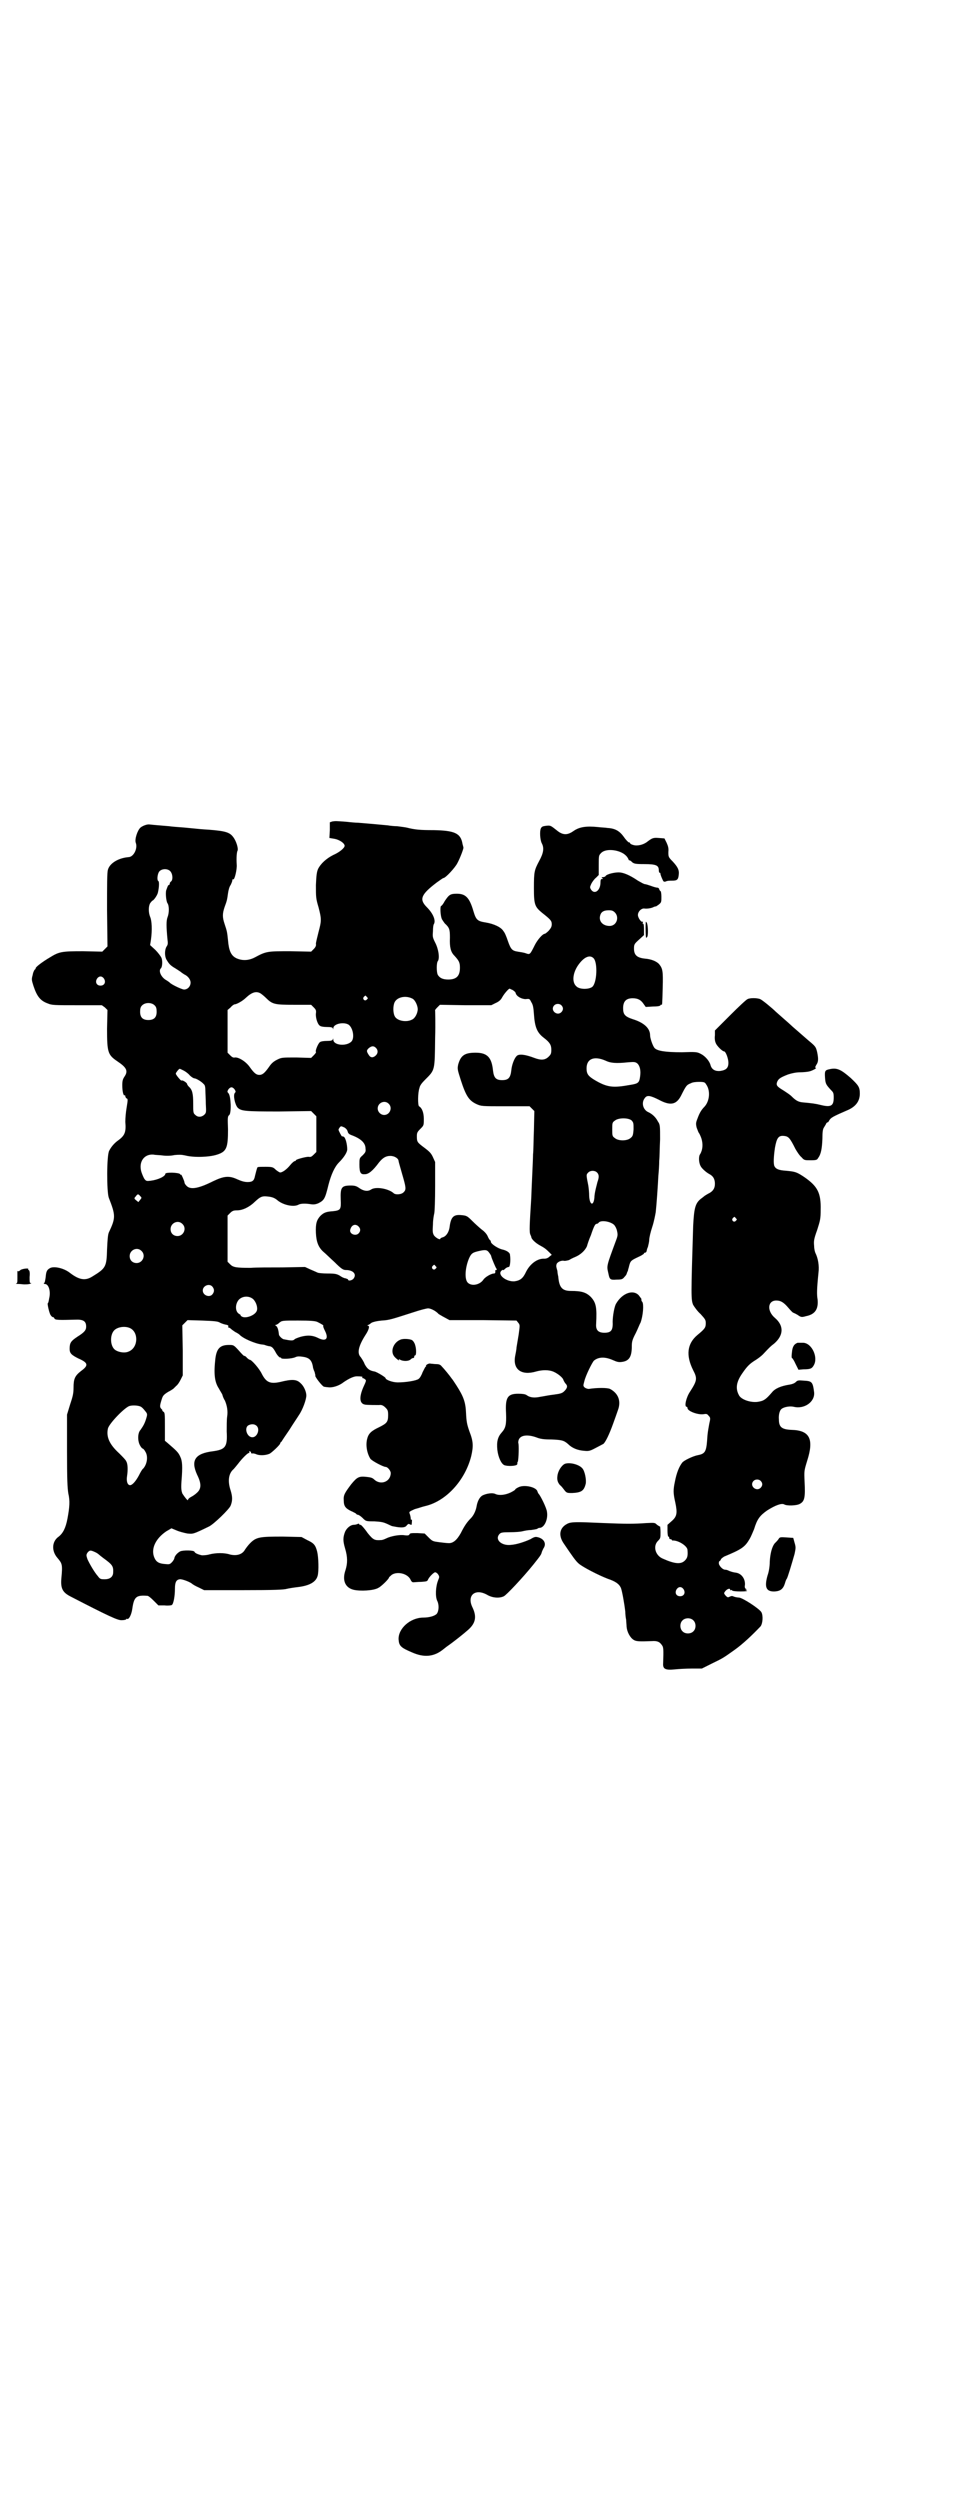 <?xml version="1.0" standalone="no"?>
<!DOCTYPE svg PUBLIC "-//W3C//DTD SVG 20010904//EN"
 "http://www.w3.org/TR/2001/REC-SVG-20010904/DTD/svg10.dtd">
<svg version="1.0" xmlns="http://www.w3.org/2000/svg"
 width="1110pt" height="2870pt" viewBox="0 0 1110 2870"
 preserveAspectRatio="xMidYMid meet">
<g transform="translate(0,2870) scale(0.5,-0.5)"
fill="#000000" stroke="none">
<path d="M764 3854 l-6 -2 0 -18 -1 -18 12 -2 c11 -2 23 -10 23 -16 0 -5 -12
-15 -26 -21 -16 -8 -29 -20 -35 -32 -3 -7 -4 -14 -5 -37 0 -28 0 -31 6 -51 7
-27 7 -31 0 -57 -3 -12 -6 -24 -6 -27 1 -4 -1 -8 -5 -12 l-6 -6 -48 1 c-52 0
-55 0 -81 -14 -15 -8 -30 -8 -43 -2 -12 6 -17 17 -19 41 -2 19 -2 20 -8 38 -5
15 -5 23 0 38 6 16 6 18 8 32 1 7 3 15 6 19 2 4 4 9 4 11 0 2 1 3 2 2 3 -2 9
23 8 34 -1 15 0 29 2 32 2 5 -3 22 -10 31 -8 11 -18 14 -56 17 -16 1 -17 1
-57 5 -13 1 -28 2 -34 3 -11 1 -37 3 -45 4 -6 1 -16 -3 -21 -7 -7 -6 -14 -27
-11 -35 5 -13 -5 -33 -17 -33 -23 -2 -43 -14 -47 -29 -2 -6 -2 -34 -2 -92 l1
-84 -6 -6 -6 -6 -44 1 c-49 0 -55 -1 -76 -14 -17 -10 -33 -22 -33 -25 0 -1 -1
-3 -2 -3 -1 -1 -4 -6 -5 -13 -3 -10 -2 -12 2 -25 8 -24 16 -34 33 -40 9 -4 16
-4 67 -4 l57 0 7 -5 6 -6 -1 -43 c0 -55 2 -60 24 -75 21 -14 25 -22 16 -35 -4
-6 -5 -10 -5 -20 0 -15 3 -24 5 -23 1 1 2 0 2 -2 0 -1 1 -4 3 -5 3 -1 3 -3 0
-21 -2 -12 -3 -24 -3 -33 2 -23 -1 -31 -16 -42 -10 -7 -17 -16 -21 -24 -6 -10
-6 -94 -1 -108 16 -41 16 -46 0 -80 -2 -5 -3 -16 -4 -39 -1 -40 -3 -43 -34
-62 -16 -10 -30 -8 -52 9 -13 10 -34 15 -44 11 -8 -4 -10 -8 -11 -21 -1 -7 -2
-14 -4 -14 -1 -1 0 -2 2 -2 9 0 14 -17 10 -33 -1 -6 -2 -11 -3 -11 -2 0 3 -22
6 -27 2 -3 4 -5 5 -5 2 0 3 -1 4 -3 1 -4 11 -4 47 -3 19 1 26 -3 26 -16 0 -8
-4 -13 -20 -23 -15 -10 -18 -14 -18 -28 0 -10 4 -14 20 -22 23 -10 24 -16 6
-29 -14 -11 -17 -18 -17 -38 0 -14 -2 -21 -8 -39 l-7 -23 0 -83 c0 -68 1 -85
3 -98 4 -17 3 -31 -2 -58 -4 -21 -10 -33 -20 -41 -16 -11 -17 -33 -3 -49 11
-13 12 -15 9 -47 -2 -23 3 -32 20 -41 89 -46 109 -55 118 -55 6 0 10 1 11 2 0
1 1 2 2 1 4 -2 10 9 12 23 4 28 9 32 35 30 2 0 8 -5 14 -11 l11 -11 14 0 c8
-1 16 0 17 1 4 3 7 21 7 37 0 15 3 21 11 22 5 1 23 -6 28 -10 2 -2 9 -6 16 -9
l12 -6 91 0 c69 0 93 1 99 3 4 1 16 3 25 4 26 3 42 11 46 26 3 11 2 42 -1 55
-4 16 -8 20 -23 27 l-13 7 -43 1 c-53 0 -61 -1 -75 -15 -5 -5 -10 -12 -12 -15
-6 -11 -19 -15 -35 -11 -12 4 -32 4 -47 0 -7 -2 -14 -2 -17 -2 -9 2 -16 5 -17
8 -1 4 -27 4 -33 1 -7 -4 -11 -9 -13 -14 0 -3 -3 -8 -6 -11 -5 -5 -6 -5 -16
-4 -14 1 -20 5 -24 14 -9 20 2 44 27 61 l12 7 12 -5 c7 -3 19 -6 25 -7 13 -1
12 -2 49 16 11 5 47 40 50 48 5 12 4 22 0 35 -7 21 -5 39 7 49 1 1 6 7 10 12
9 12 22 25 25 25 1 0 2 1 1 2 -1 1 0 2 1 2 1 0 2 -1 3 -3 0 -2 2 -3 3 -2 1 0
5 0 9 -2 7 -3 20 -3 30 1 5 2 25 21 25 24 0 1 1 3 3 4 1 2 9 14 18 27 8 13 19
29 22 34 9 13 17 36 17 45 0 9 -6 22 -13 28 -9 9 -19 10 -47 3 -23 -5 -32 -1
-42 18 -6 13 -24 33 -28 33 -1 0 -4 2 -7 5 -2 3 -5 4 -6 4 0 -1 -6 5 -12 12
-12 13 -12 13 -23 13 -20 0 -28 -8 -31 -31 -4 -35 -2 -54 8 -69 2 -4 6 -10 8
-14 1 -5 4 -11 6 -14 5 -12 7 -24 5 -37 -1 -6 -1 -22 -1 -34 2 -35 -3 -41 -31
-45 -42 -5 -52 -21 -37 -54 10 -20 10 -32 0 -41 -4 -4 -10 -8 -14 -10 -4 -2
-7 -5 -7 -7 0 -3 -8 7 -13 15 -2 6 -3 10 -2 27 3 36 2 48 -3 58 -4 9 -8 13
-29 31 l-6 5 0 32 c0 30 0 33 -4 35 -2 2 -3 3 -2 3 1 0 0 1 -2 3 -4 4 -4 7 0
20 3 10 4 12 15 19 6 3 12 7 13 8 1 1 4 4 6 6 3 2 7 8 10 14 l5 10 0 57 -1 58
6 6 6 6 34 -1 c28 -1 35 -2 39 -4 3 -2 9 -4 13 -5 6 -1 8 -2 8 -4 -1 -2 -1 -3
0 -3 2 0 5 -2 8 -5 3 -2 8 -6 11 -7 3 -2 5 -3 6 -4 8 -9 36 -21 52 -23 3 0 7
-1 9 -2 3 -1 7 -2 9 -2 5 -1 8 -4 13 -13 4 -8 10 -14 12 -13 0 1 1 1 1 -1 0
-3 25 -2 33 2 4 2 9 2 16 1 15 -2 21 -7 24 -22 0 -3 2 -9 4 -13 1 -5 2 -8 2
-8 -4 0 16 -26 20 -26 1 0 5 -1 8 -1 10 -2 26 3 36 11 13 9 24 14 31 14 11 0
14 -1 13 -2 -1 -1 -1 -2 0 -2 1 0 4 -1 6 -3 3 -2 3 -3 -4 -18 -10 -23 -9 -38
4 -40 4 -1 29 -1 32 -1 6 1 10 -1 15 -6 5 -5 6 -7 6 -17 0 -16 -3 -19 -21 -28
-17 -8 -24 -14 -27 -26 -4 -14 -1 -33 7 -46 3 -5 30 -19 35 -19 5 0 12 -9 12
-14 0 -20 -23 -29 -38 -15 -4 4 -8 5 -17 6 -18 2 -22 0 -36 -17 -15 -20 -18
-25 -17 -37 0 -13 4 -18 16 -24 5 -2 10 -5 12 -6 1 -2 3 -3 5 -3 1 0 6 -3 10
-7 8 -8 8 -8 27 -8 17 -1 21 -2 30 -6 6 -3 11 -5 11 -5 0 0 5 -1 11 -2 13 -2
20 -1 23 4 3 3 4 4 7 2 2 -1 4 -1 4 -1 1 9 1 13 0 12 -1 -1 -2 0 -2 1 0 4 -1
9 -3 14 -1 3 1 4 12 9 8 2 19 6 24 7 48 11 92 59 106 115 5 22 5 33 -4 56 -6
17 -7 23 -8 43 -1 25 -6 38 -22 63 -4 6 -9 14 -11 16 -4 6 -18 23 -23 28 -3 4
-7 5 -12 5 -5 0 -10 1 -13 1 -2 1 -6 0 -9 -2 -2 -2 -3 -3 -2 -3 1 0 1 -1 -1
-2 -1 -1 -4 -7 -7 -13 -2 -6 -6 -13 -9 -15 -5 -4 -29 -8 -48 -8 -12 0 -28 6
-28 10 0 2 -20 14 -25 15 -12 2 -17 6 -23 17 -2 6 -7 13 -9 16 -9 9 -5 26 11
51 8 12 10 21 6 21 -2 0 -2 1 0 2 2 0 5 3 8 5 4 2 12 4 23 5 18 1 23 3 73 19
15 5 30 9 34 9 6 0 18 -6 24 -13 2 -1 8 -5 14 -8 l11 -6 77 0 77 -1 4 -5 c4
-5 4 -5 1 -27 -2 -11 -4 -25 -5 -30 0 -5 -2 -13 -3 -19 -6 -31 14 -46 48 -36
14 4 29 4 39 0 10 -4 23 -14 24 -20 1 -2 3 -6 5 -8 5 -5 4 -10 -3 -17 -5 -5
-9 -6 -24 -8 -10 -1 -24 -4 -31 -5 -14 -3 -24 -2 -32 4 -3 2 -9 3 -19 3 -25 0
-30 -9 -28 -45 1 -26 -1 -34 -10 -44 -9 -10 -12 -21 -10 -40 2 -17 9 -32 16
-35 8 -3 26 -2 29 1 1 2 2 3 1 3 -1 0 0 2 1 4 2 5 3 41 1 43 0 1 0 4 1 7 4 11
20 13 40 6 10 -4 18 -5 35 -5 24 -1 29 -2 39 -11 9 -9 22 -14 36 -15 10 -1 13
-1 26 6 8 4 17 9 19 10 5 5 13 21 22 46 4 11 9 25 11 31 8 21 1 39 -18 49 -6
3 -30 3 -49 0 -2 0 -6 1 -9 3 -4 4 -4 4 -1 15 3 13 18 43 22 47 11 9 26 9 44
1 9 -4 13 -5 20 -4 17 2 23 12 23 36 0 10 1 15 9 30 5 10 9 21 11 24 6 16 8
43 4 48 -2 2 -2 3 -2 7 0 0 -3 4 -6 8 -13 14 -38 5 -52 -19 -4 -6 -8 -29 -8
-42 1 -20 -4 -25 -19 -25 -14 0 -20 6 -19 20 2 38 0 49 -12 62 -11 11 -22 14
-46 14 -20 0 -27 8 -29 33 -1 4 -2 10 -2 13 -3 10 -3 11 -2 15 1 5 11 10 18 8
3 0 8 1 11 2 3 2 9 5 14 7 12 5 23 15 27 25 1 4 5 16 9 25 7 21 10 26 13 26 1
0 4 1 5 3 5 6 26 3 35 -5 3 -3 6 -9 7 -14 2 -9 2 -11 -3 -24 -21 -57 -21 -56
-17 -73 3 -15 4 -16 19 -15 12 0 14 1 18 6 3 3 5 6 5 7 1 2 1 4 3 7 0 2 2 7 3
12 3 11 4 12 21 20 7 3 13 7 13 8 0 1 1 2 3 2 1 0 2 1 3 3 0 1 1 6 3 10 1 4 3
12 3 16 0 5 3 18 7 30 4 12 7 28 8 34 2 18 5 62 6 83 1 10 2 26 2 35 1 9 1 31
2 49 0 31 0 34 -5 41 -5 10 -13 17 -21 21 -13 5 -18 22 -9 33 5 7 12 6 32 -4
26 -14 40 -12 51 9 12 24 13 25 23 29 3 2 11 3 18 3 13 0 14 -1 17 -6 10 -14
8 -38 -4 -51 -8 -8 -12 -16 -16 -27 -4 -10 -4 -12 -2 -21 2 -5 4 -11 5 -12 1
-1 4 -7 6 -13 4 -13 3 -26 -3 -36 -4 -5 -3 -20 1 -27 2 -5 12 -14 19 -18 10
-5 14 -12 14 -23 0 -11 -5 -18 -16 -23 -3 -2 -7 -4 -8 -5 -1 -1 -5 -4 -9 -7
-12 -10 -15 -21 -17 -62 -5 -161 -5 -169 0 -181 3 -5 10 -15 17 -21 11 -12 12
-14 12 -21 0 -10 -2 -13 -19 -27 -24 -20 -27 -47 -10 -81 10 -19 9 -24 -7 -49
-9 -13 -14 -35 -8 -35 1 0 2 -1 2 -3 0 -7 24 -16 37 -14 6 1 8 1 11 -3 5 -5 5
-6 2 -19 -3 -17 -4 -21 -5 -39 -2 -25 -5 -30 -21 -33 -11 -2 -32 -12 -36 -17
-7 -9 -13 -23 -17 -44 -4 -19 -4 -26 1 -48 5 -24 4 -32 -9 -43 l-9 -8 0 -14
c0 -7 1 -13 2 -13 1 0 2 -1 2 -3 0 -2 1 -3 3 -3 2 0 3 -1 3 -2 0 -1 1 -1 3 -1
13 0 33 -13 33 -22 1 -13 0 -18 -6 -24 -9 -9 -23 -8 -50 4 -18 7 -24 29 -12
41 6 6 6 7 6 20 0 8 -1 14 -1 13 -1 0 -4 2 -7 4 -5 5 -5 5 -25 4 -27 -2 -48
-2 -96 0 -67 3 -77 3 -86 -2 -17 -9 -20 -26 -8 -44 21 -31 28 -41 35 -47 9 -8
46 -27 67 -35 18 -6 26 -12 30 -21 3 -8 8 -37 10 -54 0 -6 1 -15 2 -19 0 -4 1
-12 1 -16 1 -12 8 -25 16 -30 6 -4 14 -4 42 -3 13 1 18 -2 23 -9 4 -5 4 -10 3
-42 -1 -13 5 -16 26 -14 9 1 27 2 40 2 l23 0 24 12 c25 12 26 13 50 30 20 14
43 36 61 55 5 7 6 24 2 32 -4 8 -44 34 -52 34 -3 0 -8 1 -11 2 -4 2 -6 2 -10
0 -4 -2 -5 -2 -9 2 -5 6 -5 6 0 12 4 4 10 6 10 2 0 -1 1 -2 2 -1 1 1 2 0 3 -1
0 -1 9 -2 19 -2 13 0 17 1 14 2 -3 1 -4 2 -2 2 3 0 3 0 0 2 -2 1 -3 4 -2 9 1
14 -8 26 -20 28 -8 1 -14 3 -18 5 -2 1 -5 2 -8 2 -5 0 -14 9 -14 15 0 3 1 5 2
5 1 0 2 2 3 4 0 1 4 4 7 6 41 17 48 22 59 41 3 5 7 15 10 22 7 23 13 31 30 43
19 12 33 17 39 14 6 -4 29 -3 36 1 11 6 13 14 11 52 -1 24 -1 24 6 47 16 50 6
70 -36 71 -22 1 -29 6 -29 24 -1 11 2 21 6 24 6 5 20 7 28 5 24 -6 49 11 47
33 -3 24 -5 26 -23 27 -13 1 -15 1 -19 -3 -3 -3 -8 -5 -14 -6 -20 -3 -34 -9
-41 -18 -13 -15 -18 -19 -29 -21 -17 -4 -42 4 -47 15 -8 15 -6 30 8 50 11 16
17 22 30 30 5 3 13 9 17 13 16 17 18 19 26 25 22 19 23 41 2 59 -19 16 -17 40
3 40 10 0 17 -4 28 -17 5 -6 10 -11 11 -11 0 0 5 -2 10 -5 7 -5 9 -6 19 -3 21
4 29 16 27 38 -2 12 -2 22 2 62 2 16 -1 33 -7 45 -1 2 -3 9 -3 16 -1 11 -1 15
7 37 7 22 8 26 8 46 1 39 -7 54 -37 75 -18 12 -21 13 -43 15 -16 1 -23 4 -26
10 -3 5 -2 23 1 43 4 22 8 28 20 27 11 -1 14 -4 27 -30 4 -7 10 -16 14 -19 6
-7 7 -7 21 -7 13 0 15 1 17 5 7 9 9 22 10 44 0 17 1 23 4 27 1 2 4 6 5 9 2 2
3 3 3 2 0 -1 2 1 4 5 4 6 7 8 44 24 17 8 26 20 26 37 0 15 -3 19 -21 36 -23
20 -32 24 -49 20 -10 -2 -11 -4 -10 -19 1 -14 2 -16 13 -28 6 -6 7 -7 7 -18 0
-19 -6 -23 -30 -17 -12 3 -20 4 -42 6 -10 1 -16 5 -25 14 -4 4 -12 9 -18 13
-15 9 -18 12 -15 20 3 7 7 10 25 17 9 3 19 5 28 5 7 0 17 1 21 2 8 2 18 8 15
8 -2 0 -2 2 1 7 5 7 5 14 2 29 -3 12 -3 13 -20 27 -32 28 -37 32 -40 35 -2 2
-10 9 -18 16 -8 7 -16 14 -17 15 -8 8 -31 27 -36 29 -7 3 -24 3 -29 0 -3 -1
-21 -18 -40 -37 l-35 -35 0 -11 c-1 -7 0 -14 2 -18 2 -6 15 -19 19 -19 4 0 10
-17 10 -26 0 -12 -5 -17 -19 -19 -11 -1 -19 3 -22 13 -2 9 -12 21 -22 26 -9 5
-12 5 -44 4 -38 0 -57 3 -63 10 -4 5 -10 22 -10 29 0 16 -14 29 -40 37 -18 6
-22 11 -22 25 0 16 7 23 22 23 12 0 19 -4 25 -13 l5 -7 16 1 c11 0 17 1 18 3
0 1 1 2 2 1 2 -1 2 1 3 40 1 37 0 43 -8 53 -6 7 -19 12 -33 13 -18 2 -25 8
-25 23 0 10 1 11 12 21 l11 10 0 14 c0 8 -1 13 -2 12 -1 -1 -1 0 -1 2 1 2 1 3
0 3 -3 -3 -11 9 -11 15 0 8 8 16 15 15 6 -1 18 1 22 4 1 0 3 1 5 1 1 1 5 3 7
5 5 4 5 6 5 17 0 7 -1 13 -2 13 -1 0 -2 2 -3 4 0 2 -2 4 -5 4 -2 0 -9 2 -14 4
-6 2 -12 4 -14 4 -2 0 -9 4 -16 8 -19 13 -34 19 -44 19 -11 0 -27 -4 -30 -8
-1 -2 -4 -3 -7 -3 -3 0 -3 0 -1 -2 3 -2 2 -2 0 -2 -3 0 -4 -2 -4 -8 0 -19 -14
-29 -22 -16 -3 5 -2 6 1 13 2 4 7 11 11 14 l6 6 0 23 c0 22 0 22 6 28 11 11
44 7 57 -7 4 -4 6 -9 6 -10 -1 -1 -1 -1 0 0 1 0 5 -1 7 -4 5 -4 7 -5 29 -5 27
0 33 -3 33 -14 0 -3 1 -6 2 -6 1 0 2 -1 2 -1 -1 -1 1 -6 3 -11 4 -9 4 -9 9 -8
3 2 10 2 15 2 11 0 14 2 15 15 1 10 -3 17 -14 29 -10 10 -10 11 -10 22 1 9 -1
14 -4 21 l-5 10 -13 1 c-13 1 -15 0 -27 -9 -9 -7 -23 -10 -32 -7 -4 1 -7 3 -7
4 0 1 -1 2 -3 2 -1 0 -7 6 -11 12 -10 14 -20 20 -38 21 -5 1 -14 1 -21 2 -29
3 -44 0 -57 -9 -14 -10 -25 -10 -39 2 -14 11 -14 11 -24 10 -8 -1 -10 -2 -12
-6 -3 -6 -2 -26 2 -34 6 -11 4 -23 -6 -41 -11 -21 -12 -24 -12 -62 0 -38 2
-43 19 -57 19 -15 22 -18 22 -26 0 -6 -2 -9 -7 -15 -4 -4 -8 -7 -9 -7 -5 0
-17 -14 -23 -26 -11 -22 -11 -22 -20 -19 -5 2 -13 3 -19 4 -13 2 -16 5 -23 25
-3 9 -7 19 -10 22 -5 9 -22 17 -41 20 -19 3 -22 6 -28 26 -9 31 -18 40 -38 40
-15 0 -18 -2 -28 -17 -3 -6 -7 -11 -8 -11 -3 0 -2 -21 1 -29 1 -3 5 -8 7 -11
11 -10 12 -14 12 -33 -1 -22 2 -33 10 -41 11 -12 13 -16 13 -28 0 -19 -8 -27
-27 -27 -13 0 -20 4 -24 11 -3 6 -3 27 0 31 5 6 2 28 -6 43 -6 12 -6 14 -5 26
0 8 1 15 2 16 5 8 -1 24 -16 39 -18 18 -14 29 23 57 7 5 14 10 15 10 5 0 27
24 32 34 7 13 15 35 14 36 0 1 -1 4 -2 8 -4 25 -18 31 -66 32 -32 0 -43 1 -63
6 -5 1 -14 2 -21 3 -7 0 -16 1 -22 2 -9 1 -44 4 -68 6 -5 0 -17 1 -25 2 -25 2
-27 2 -34 1z m-373 -114 c6 -6 7 -20 2 -24 -2 -1 -3 -4 -3 -5 0 -2 -1 -3 -2
-3 -2 0 -3 -4 -6 -12 -2 -7 0 -26 3 -30 4 -6 4 -22 0 -32 -3 -8 -3 -21 0 -52
1 -7 1 -11 -2 -15 -5 -8 -5 -23 0 -31 6 -10 9 -13 21 -20 6 -4 11 -7 12 -8 1
-1 4 -3 7 -5 9 -4 15 -12 15 -19 0 -9 -7 -16 -15 -16 -5 0 -30 12 -33 16 -1 1
-4 3 -7 5 -12 6 -20 22 -13 28 3 3 4 17 1 24 -2 4 -8 12 -14 18 l-12 11 2 13
c3 22 2 43 -2 52 -4 10 -4 24 0 31 2 3 5 6 5 6 3 0 12 13 13 19 3 13 3 25 1
26 -4 2 -2 17 2 22 6 7 19 7 25 1z m1022 -95 c11 -11 4 -31 -12 -31 -15 0 -25
10 -22 23 2 9 8 13 20 13 7 0 10 -1 14 -5z m-49 -105 c10 -10 8 -57 -3 -66 -8
-6 -29 -6 -36 1 -11 9 -9 30 3 48 13 19 27 26 36 17z m-1125 -47 c5 -8 1 -16
-8 -16 -9 0 -13 8 -8 16 2 3 5 5 8 5 3 0 6 -2 8 -5z m939 -26 c3 -2 7 -5 7 -7
2 -8 14 -14 23 -14 9 1 9 1 13 -7 4 -6 5 -13 6 -27 2 -30 7 -43 23 -55 13 -10
17 -16 17 -27 0 -9 -1 -11 -6 -16 -8 -8 -17 -9 -33 -3 -21 8 -36 10 -41 4 -5
-5 -11 -20 -12 -33 -2 -17 -7 -22 -21 -22 -14 0 -19 5 -21 22 -3 30 -13 41
-40 41 -25 0 -34 -6 -40 -27 -2 -10 -2 -11 6 -36 12 -37 19 -47 36 -55 11 -5
12 -5 66 -5 l56 0 6 -6 5 -5 -1 -44 c-1 -24 -1 -49 -2 -55 0 -6 -1 -29 -2 -51
-1 -22 -2 -44 -2 -48 -4 -65 -5 -80 -2 -86 1 -2 2 -5 2 -5 0 -5 10 -14 19 -19
11 -6 14 -8 23 -17 l5 -5 -5 -4 c-3 -3 -7 -5 -12 -5 -16 1 -33 -12 -42 -30 -7
-15 -13 -20 -27 -22 -19 -1 -39 15 -30 24 2 2 3 3 4 2 0 -1 2 0 5 3 3 3 7 4 8
4 3 -1 5 15 3 28 0 5 -8 10 -17 12 -10 2 -27 13 -27 18 0 2 -1 3 -1 3 -1 0 -4
4 -6 9 -2 5 -7 11 -14 16 -5 4 -15 13 -22 20 -11 11 -13 12 -24 13 -19 2 -25
-4 -28 -29 -2 -11 -8 -20 -16 -22 -3 -1 -5 -2 -5 -3 0 -4 -11 2 -15 8 -3 6 -3
9 -2 25 0 10 2 21 3 25 1 4 2 31 2 63 l0 55 -5 11 c-4 9 -8 13 -20 22 -16 12
-17 13 -17 26 0 8 1 10 8 17 8 8 8 8 8 23 0 14 -4 25 -11 29 -3 2 -3 31 1 42
1 6 6 12 13 19 23 23 22 20 23 96 1 34 0 63 0 63 -1 0 1 3 5 7 l6 6 59 -1 59
0 10 5 c7 3 12 7 15 13 5 9 15 20 17 20 1 0 4 -2 7 -3z m-579 -8 c3 -2 9 -7
12 -10 15 -15 20 -16 64 -16 l40 0 6 -6 c5 -5 6 -7 5 -14 -1 -10 4 -25 9 -28
2 -2 9 -3 16 -3 10 0 13 -1 14 -3 0 -3 1 -3 1 0 0 10 22 15 34 9 11 -6 16 -32
7 -40 -12 -11 -41 -8 -41 5 0 3 -1 3 -1 1 -1 -3 -4 -4 -14 -4 -7 0 -14 -1 -16
-3 -4 -3 -11 -20 -9 -22 1 -1 -1 -4 -5 -8 l-6 -6 -34 1 c-33 0 -34 0 -44 -5
-8 -4 -13 -8 -19 -17 -10 -14 -15 -18 -22 -18 -7 0 -12 4 -22 18 -9 13 -26 23
-34 22 -4 -1 -7 1 -11 5 l-6 6 0 49 0 49 7 6 c3 4 8 7 9 7 5 0 19 8 26 15 14
13 24 16 34 10z m244 -8 c3 -3 3 -3 0 -6 -4 -5 -11 1 -7 6 4 4 4 4 7 0z m105
-4 c6 -3 12 -16 12 -24 0 -9 -6 -21 -13 -24 -13 -7 -35 -3 -40 8 -4 8 -4 24 0
32 6 12 26 16 41 8z m-592 -16 c3 -3 4 -7 4 -14 0 -13 -6 -19 -19 -19 -13 0
-19 6 -19 19 0 7 1 11 4 14 7 8 23 8 30 0z m934 1 c5 -5 5 -11 0 -16 -10 -10
-27 5 -16 16 4 4 12 4 16 0z m-426 -98 c5 -5 5 -12 0 -17 -6 -6 -12 -6 -16 0
-6 9 -6 11 -1 16 7 6 12 6 17 1z m527 -29 c12 -6 25 -7 53 -4 14 1 16 1 21 -3
6 -6 8 -17 6 -30 -2 -14 -4 -16 -23 -19 -39 -7 -52 -6 -81 11 -15 9 -19 14
-19 27 0 22 17 29 43 18z m-969 -23 c4 -2 11 -7 14 -11 4 -4 9 -7 11 -7 4 0
17 -8 21 -13 3 -2 4 -7 4 -15 0 -6 1 -20 1 -31 1 -18 1 -20 -3 -24 -6 -6 -15
-7 -21 -1 -5 4 -5 6 -5 26 0 23 -2 32 -10 39 -2 2 -4 5 -4 6 0 3 -11 10 -13 8
-1 -1 -13 13 -13 16 0 2 7 11 9 11 1 0 5 -2 9 -4z m117 -43 c3 -5 3 -6 1 -8
-5 -5 0 -27 6 -34 8 -8 16 -9 95 -9 l74 1 6 -6 6 -6 0 -41 0 -41 -6 -6 c-5 -5
-7 -6 -12 -5 -7 0 -29 -6 -29 -8 0 -1 -1 -2 -3 -2 -1 0 -6 -4 -10 -9 -8 -10
-18 -17 -23 -17 -2 0 -6 3 -10 6 -6 6 -8 7 -23 7 -10 0 -18 0 -19 -1 -1 -1 -2
-4 -6 -20 -2 -11 -6 -14 -17 -14 -7 0 -14 2 -23 6 -19 9 -31 8 -56 -4 -34 -17
-52 -20 -61 -11 -3 3 -5 6 -5 8 0 3 -8 21 -8 18 0 -1 -1 -1 -2 1 -2 4 -34 5
-34 1 0 -6 -17 -14 -34 -16 -9 -1 -10 -1 -14 4 -2 3 -5 10 -7 16 -7 23 6 42
28 40 4 -1 14 -1 21 -2 7 -1 19 -1 27 1 11 1 16 1 25 -1 19 -5 55 -4 73 2 22
7 25 16 25 58 -1 27 -1 30 3 33 5 5 4 43 -2 50 -3 3 -3 4 0 9 5 6 9 6 14 0z
m354 -33 c10 -9 3 -26 -10 -26 -8 0 -15 7 -15 15 0 13 16 20 25 11z m559 -39
c4 -5 4 -6 4 -20 -1 -14 -2 -16 -7 -20 -8 -7 -28 -7 -36 0 -6 4 -6 6 -6 20 0
14 0 16 6 20 8 7 32 7 39 0z m-660 -16 c3 -2 6 -5 7 -9 1 -4 3 -6 8 -8 22 -8
33 -18 33 -31 1 -7 0 -9 -7 -16 -7 -6 -7 -7 -7 -21 0 -19 3 -23 13 -22 8 0 18
8 32 27 9 11 16 15 26 15 10 0 19 -6 19 -12 0 -1 4 -15 8 -29 9 -31 10 -36 4
-42 -5 -6 -20 -7 -24 -2 -12 10 -40 15 -51 8 -7 -5 -17 -4 -27 3 -7 5 -11 6
-20 6 -21 0 -24 -4 -23 -32 1 -23 0 -25 -18 -27 -15 -1 -21 -3 -29 -11 -8 -9
-11 -17 -10 -39 1 -21 6 -33 17 -43 5 -4 16 -15 26 -24 16 -16 20 -18 26 -18
16 0 25 -9 18 -19 -3 -5 -13 -7 -13 -3 0 1 -3 2 -6 3 -3 0 -9 3 -13 6 -7 4
-11 5 -28 5 -11 0 -21 1 -23 2 -2 1 -9 4 -16 7 l-13 6 -52 -1 c-29 0 -61 0
-73 -1 -33 0 -40 1 -47 8 l-6 6 0 53 0 53 6 6 c5 5 8 6 16 6 13 0 29 8 41 20
12 11 16 13 27 12 12 -1 18 -3 26 -10 13 -10 36 -15 47 -9 5 3 17 3 29 1 6 -1
11 0 16 2 14 7 16 10 24 43 6 23 14 41 24 51 11 11 19 23 19 30 0 12 -4 27 -8
29 -2 1 -4 1 -4 1 0 -2 -8 13 -8 15 0 2 4 8 6 8 1 0 4 -1 8 -3z m580 -103 c5
-5 5 -11 1 -22 -1 -4 -3 -12 -4 -16 -1 -5 -2 -9 -2 -10 0 -1 -1 -5 -1 -10 -2
-20 -11 -17 -12 4 0 7 -1 18 -2 24 -5 25 -5 25 0 30 5 5 15 5 20 0z m-1050
-54 c4 -4 4 -4 0 -9 l-4 -5 -5 4 c-5 4 -5 5 -1 9 4 6 6 6 10 1z m1369 -51 c3
-3 3 -3 0 -6 -4 -5 -11 1 -7 6 4 4 4 4 7 0z m-1272 -13 c11 -10 3 -28 -11 -28
-9 0 -16 6 -16 16 0 14 17 22 27 12z m405 -6 c5 -5 5 -11 0 -16 -7 -7 -22 -1
-19 9 3 11 12 14 19 7z m-499 -56 c11 -10 3 -28 -11 -28 -9 0 -16 6 -16 16 0
14 17 22 27 12z m799 -4 c3 -4 5 -7 5 -9 1 -4 10 -26 12 -28 1 -2 1 -3 -1 -3
-1 0 -2 -1 -2 -1 1 -5 0 -7 -3 -7 -6 0 -20 -8 -24 -14 -8 -12 -27 -16 -36 -7
-8 8 -6 35 3 56 5 11 8 13 20 16 17 4 21 4 26 -3z m-123 -31 c3 -3 3 -3 0 -6
-4 -5 -11 1 -7 6 4 4 4 4 7 0z m-513 -47 c5 -6 5 -12 0 -18 -7 -8 -22 -2 -22
9 0 11 15 17 22 9z m94 -29 c7 -7 11 -20 8 -27 -4 -10 -25 -18 -34 -13 -3 2
-4 3 -3 3 1 0 0 1 -3 3 -10 5 -10 23 -1 33 9 9 24 9 33 1z m147 -52 c10 -5 15
-8 14 -9 -1 -1 1 -6 4 -12 9 -18 2 -25 -16 -16 -12 6 -23 7 -39 3 -7 -2 -15
-5 -16 -7 -3 -2 -6 -2 -13 -1 -6 1 -10 2 -11 2 -4 1 -11 8 -11 11 -1 10 -3 18
-7 20 -2 1 -2 2 0 2 1 0 5 2 8 5 6 5 7 5 43 5 29 0 39 -1 44 -3z m-431 -14
c21 -9 20 -45 -2 -54 -10 -5 -28 -1 -34 6 -9 10 -9 32 0 42 7 8 24 11 36 6z
m26 -181 c2 -1 6 -5 9 -9 6 -7 6 -8 3 -18 -3 -10 -6 -16 -13 -26 -7 -7 -7 -26
-1 -36 2 -4 5 -7 6 -7 1 0 4 -3 6 -7 7 -11 4 -29 -5 -39 -2 -1 -6 -8 -10 -16
-7 -13 -15 -22 -20 -22 -6 0 -9 9 -7 21 2 13 2 28 -2 34 -1 3 -8 10 -16 18
-23 21 -30 38 -26 57 3 12 39 49 50 52 8 2 21 1 26 -2z m266 -44 c8 -8 1 -26
-10 -26 -12 0 -19 20 -10 27 7 4 15 4 20 -1z m1158 -126 c5 -5 5 -11 0 -16
-10 -10 -27 5 -16 16 4 4 12 4 16 0z m-1531 -163 c5 -2 9 -5 10 -6 1 -1 6 -5
10 -8 22 -16 24 -19 23 -35 -1 -9 -8 -14 -19 -14 -9 0 -11 0 -16 7 -8 9 -19
28 -24 39 -3 9 -3 10 0 15 5 6 7 6 16 2z m1354 -86 c5 -8 1 -16 -8 -16 -9 0
-13 8 -8 16 2 3 5 5 8 5 3 0 6 -2 8 -5z m22 -71 c7 -6 7 -19 1 -25 -6 -7 -19
-7 -25 -1 -7 6 -7 19 -1 25 6 7 19 7 25 1z"/>
<path d="M1484 3622 c-1 -14 0 -35 1 -35 0 -1 2 1 3 3 2 7 1 29 -2 32 -1 2 -2
2 -2 0z"/>
<path d="M47 2824 c-2 -2 -4 -3 -5 -3 -1 1 -2 1 -2 0 0 -1 0 -3 0 -4 0 -1 0
-7 0 -12 0 -9 0 -11 -3 -12 -2 0 0 -1 5 -1 5 0 11 -1 14 -1 3 0 8 0 12 1 4 1
5 2 3 2 -3 0 -3 2 -3 14 1 10 0 15 -2 16 -1 0 -2 1 -1 2 2 3 -14 1 -18 -2z"/>
<path d="M920 2664 c-15 -6 -23 -25 -15 -37 3 -5 15 -14 12 -9 -1 2 -1 2 1 1
7 -5 21 -5 26 0 2 2 4 3 6 3 1 0 2 1 2 3 0 2 1 3 2 3 3 0 3 15 0 24 -1 4 -4 9
-7 11 -5 3 -21 4 -27 1z"/>
<path d="M1833 2657 c-8 -3 -12 -9 -13 -22 -1 -7 -1 -13 0 -13 1 0 5 -6 8 -13
l7 -14 11 1 c17 0 20 2 24 9 11 18 -4 51 -24 52 -5 0 -11 0 -13 0z"/>
<path d="M1298 2379 c-8 -4 -16 -17 -17 -28 -1 -8 0 -14 6 -21 2 -1 6 -6 9
-10 6 -8 7 -8 19 -8 21 1 27 5 31 21 2 9 -2 30 -8 36 -8 9 -29 14 -40 10z"/>
<path d="M1191 2325 c-4 -2 -7 -4 -7 -5 0 -1 -5 -4 -11 -7 -13 -6 -27 -7 -35
-3 -6 3 -21 1 -30 -4 -6 -4 -11 -13 -13 -26 -2 -10 -7 -20 -13 -26 -9 -9 -15
-18 -23 -34 -9 -16 -18 -24 -29 -23 -3 0 -12 1 -20 2 -15 2 -16 2 -25 11 l-9
9 -17 1 c-14 0 -17 0 -18 -3 -1 -2 -3 -3 -11 -2 -11 2 -32 -2 -42 -7 -4 -2 -9
-4 -12 -4 -15 -1 -18 0 -31 16 -9 13 -17 21 -17 19 0 -1 -1 -1 -2 1 -1 2 -2 2
-4 1 -2 -1 -6 -2 -9 -2 -7 0 -16 -7 -20 -16 -5 -13 -5 -21 0 -38 6 -20 6 -34
1 -50 -8 -23 -1 -40 18 -45 16 -4 47 -2 57 4 7 3 25 21 25 24 0 1 3 3 6 6 13
9 38 3 44 -12 2 -4 4 -5 6 -5 2 0 10 1 18 1 13 1 14 1 16 6 3 6 13 16 16 16 2
0 5 -2 7 -5 3 -5 3 -6 0 -13 -6 -15 -7 -38 -2 -48 4 -8 4 -22 -1 -29 -4 -5
-17 -9 -31 -9 -30 0 -58 -25 -57 -50 1 -15 5 -19 31 -30 27 -12 49 -10 69 5 4
3 10 8 13 10 13 9 37 28 47 37 17 15 20 30 10 51 -14 28 6 45 34 29 12 -7 28
-8 38 -3 6 3 43 42 68 73 16 20 18 23 19 28 1 3 3 7 4 9 7 10 2 21 -11 25 -7
2 -9 2 -19 -4 -13 -6 -31 -12 -44 -13 -22 -3 -39 12 -27 25 3 3 5 4 24 4 12 0
24 1 28 2 4 1 13 3 20 3 7 1 14 2 15 3 1 1 3 2 5 2 11 0 20 20 17 37 -1 9 -15
37 -19 41 -1 1 -2 3 -3 6 -3 10 -31 16 -44 9z"/>
<path d="M1789 2206 c-2 -3 -6 -7 -9 -10 -6 -8 -10 -23 -11 -42 0 -10 -2 -23
-5 -31 -8 -28 -3 -38 17 -37 13 1 19 6 23 19 1 4 3 9 4 10 2 2 12 36 18 57 3
14 3 16 0 26 l-3 11 -15 1 c-15 1 -16 1 -19 -4z"/>
</g>
</svg>
